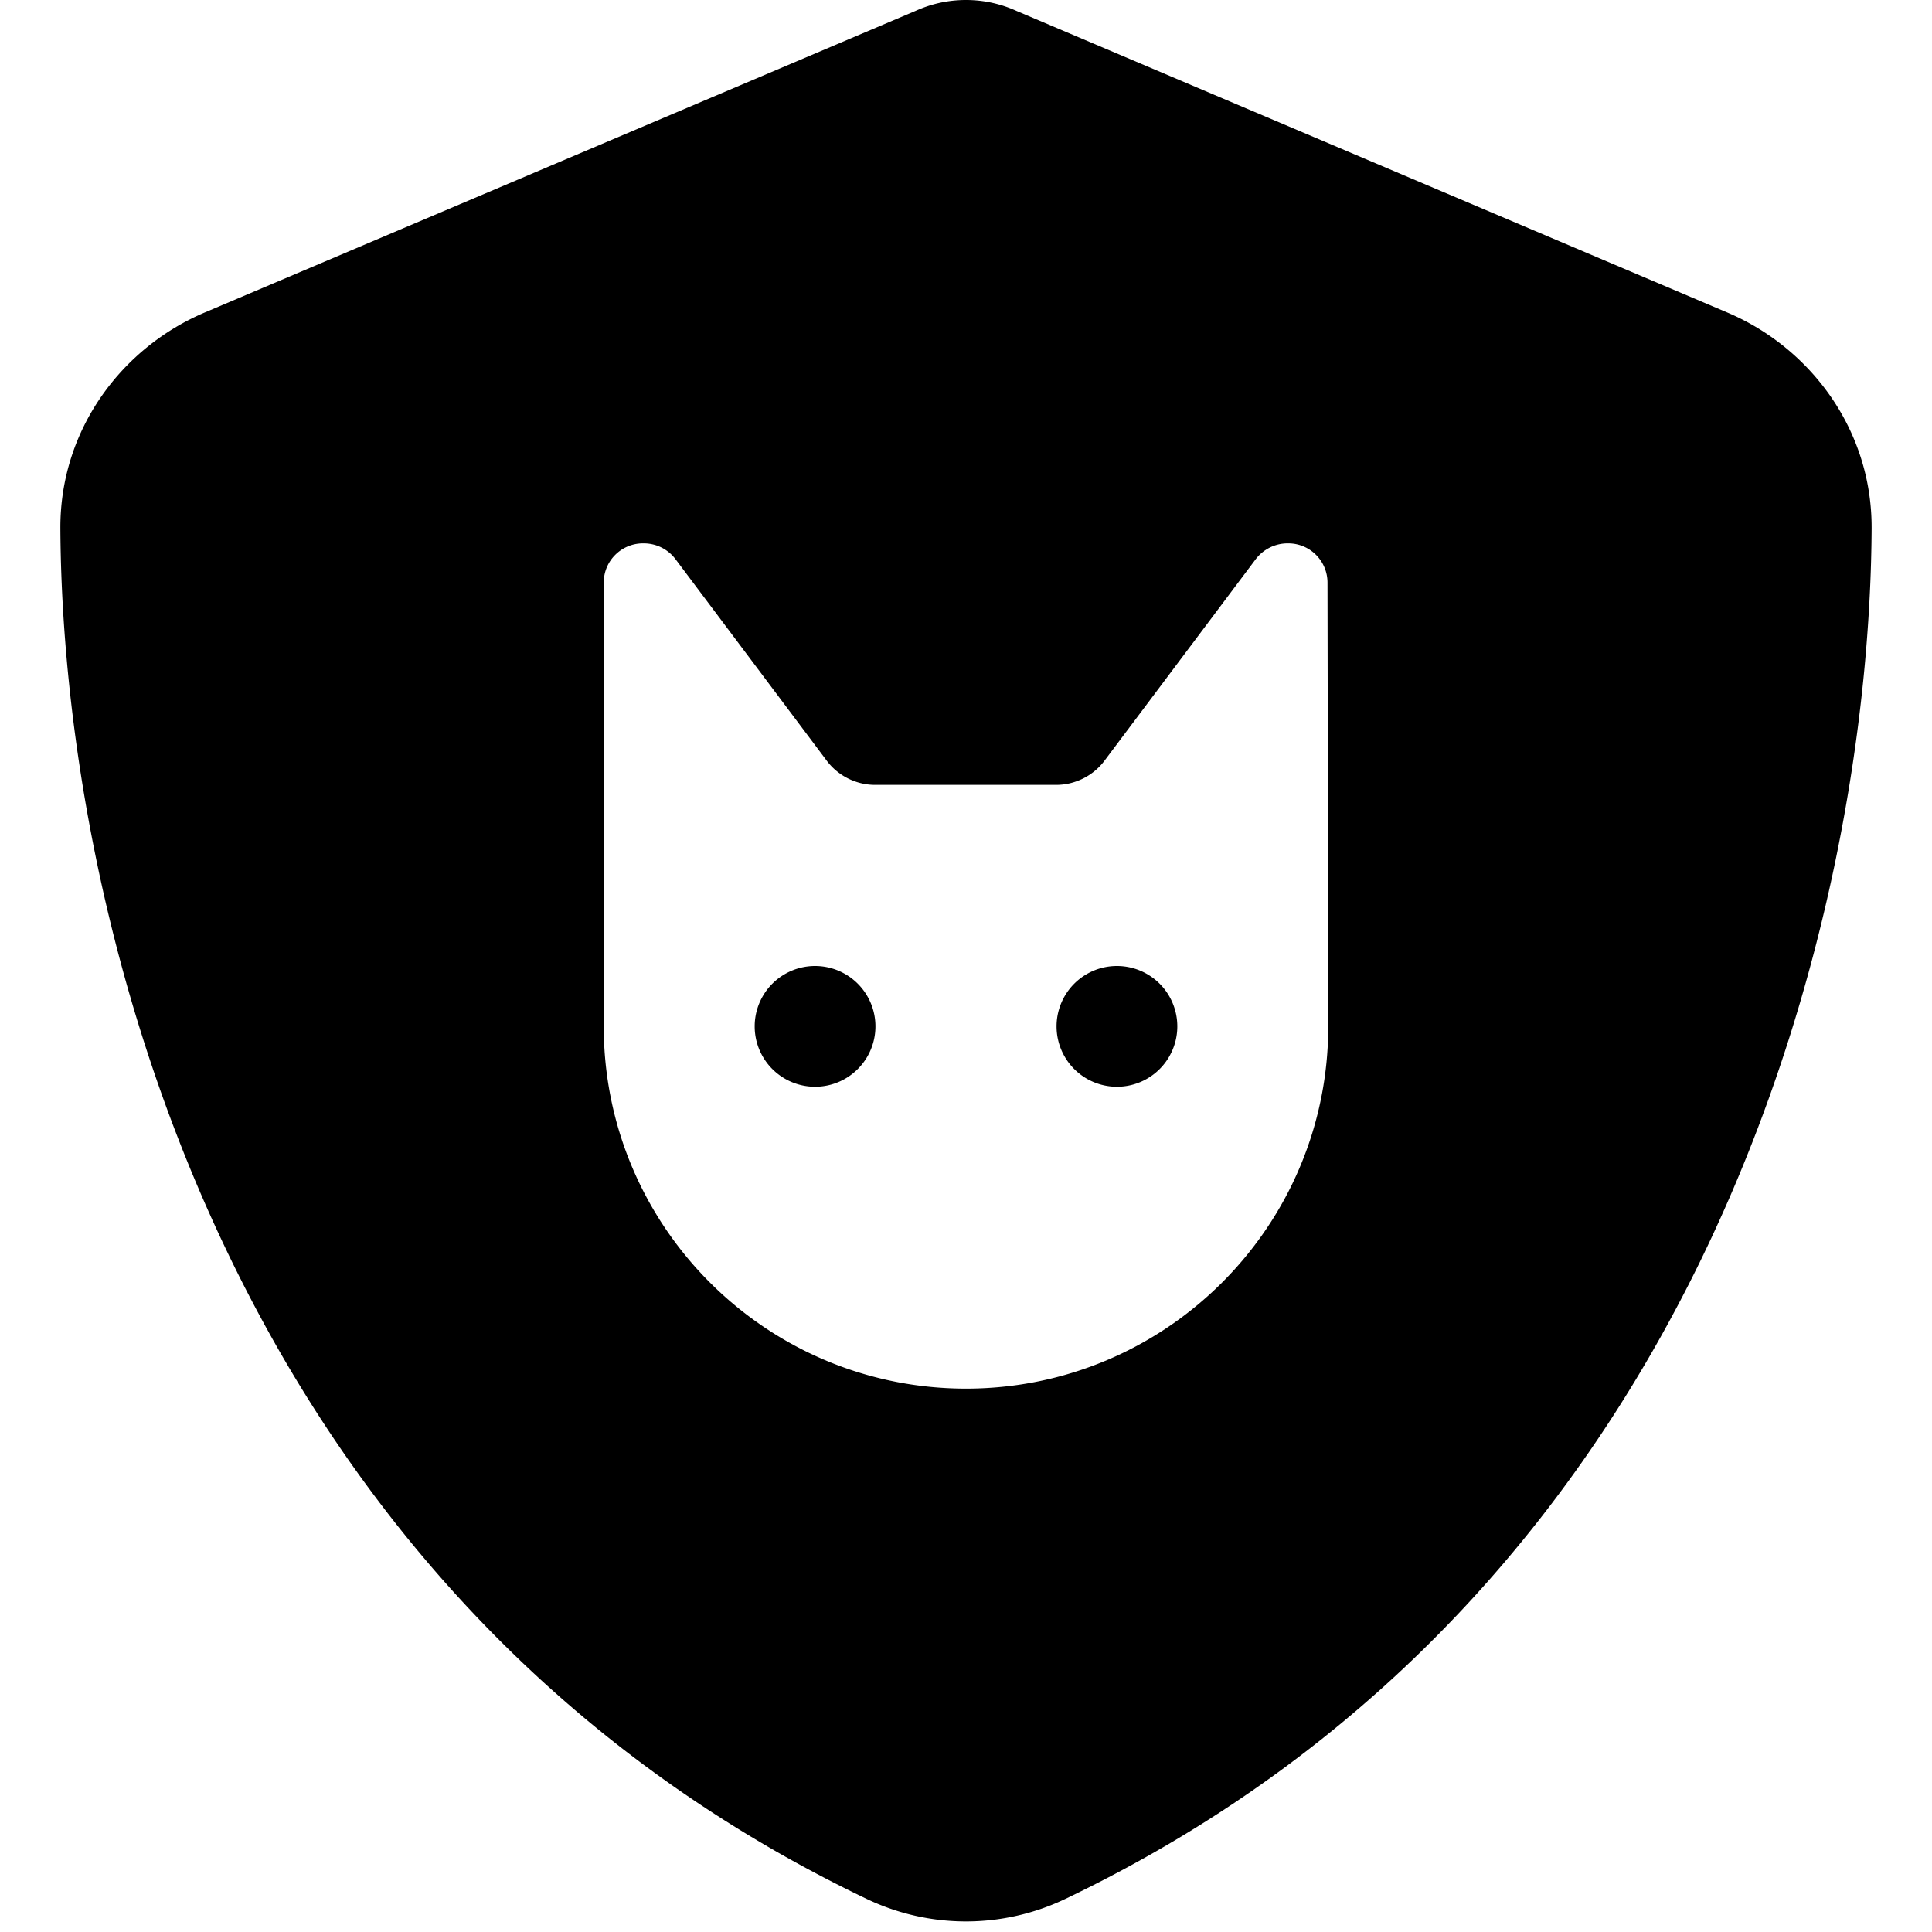 <svg xmlns="http://www.w3.org/2000/svg" width="24" height="24" viewBox="0 0 512 512"><path d="M269.4 2.9C265.2 1 260.7 0 256 0s-9.2 1-13.4 2.9L54.3 82.8c-22 9.3-38.4 31-38.3 57.2c.5 99.2 41.3 280.7 213.6 363.2c16.7 8 36.1 8 52.8 0C454.7 420.7 495.5 239.2 496 140c.1-26.2-16.3-47.9-38.3-57.2L269.4 2.9zM160 154.4c0-5.8 4.7-10.4 10.4-10.4l.2 0c3.4 0 6.5 1.6 8.5 4.3l40 53.3c3 4 7.8 6.4 12.8 6.4l48 0c5 0 9.8-2.4 12.8-6.4l40-53.3c2-2.7 5.2-4.3 8.5-4.3l.2 0c5.8 0 10.4 4.7 10.4 10.4L352 272c0 53-43 96-96 96s-96-43-96-96l0-117.6zM216 288a16 16 0 1 0 0-32 16 16 0 1 0 0 32zm96-16a16 16 0 1 0 -32 0 16 16 0 1 0 32 0z"/></svg>